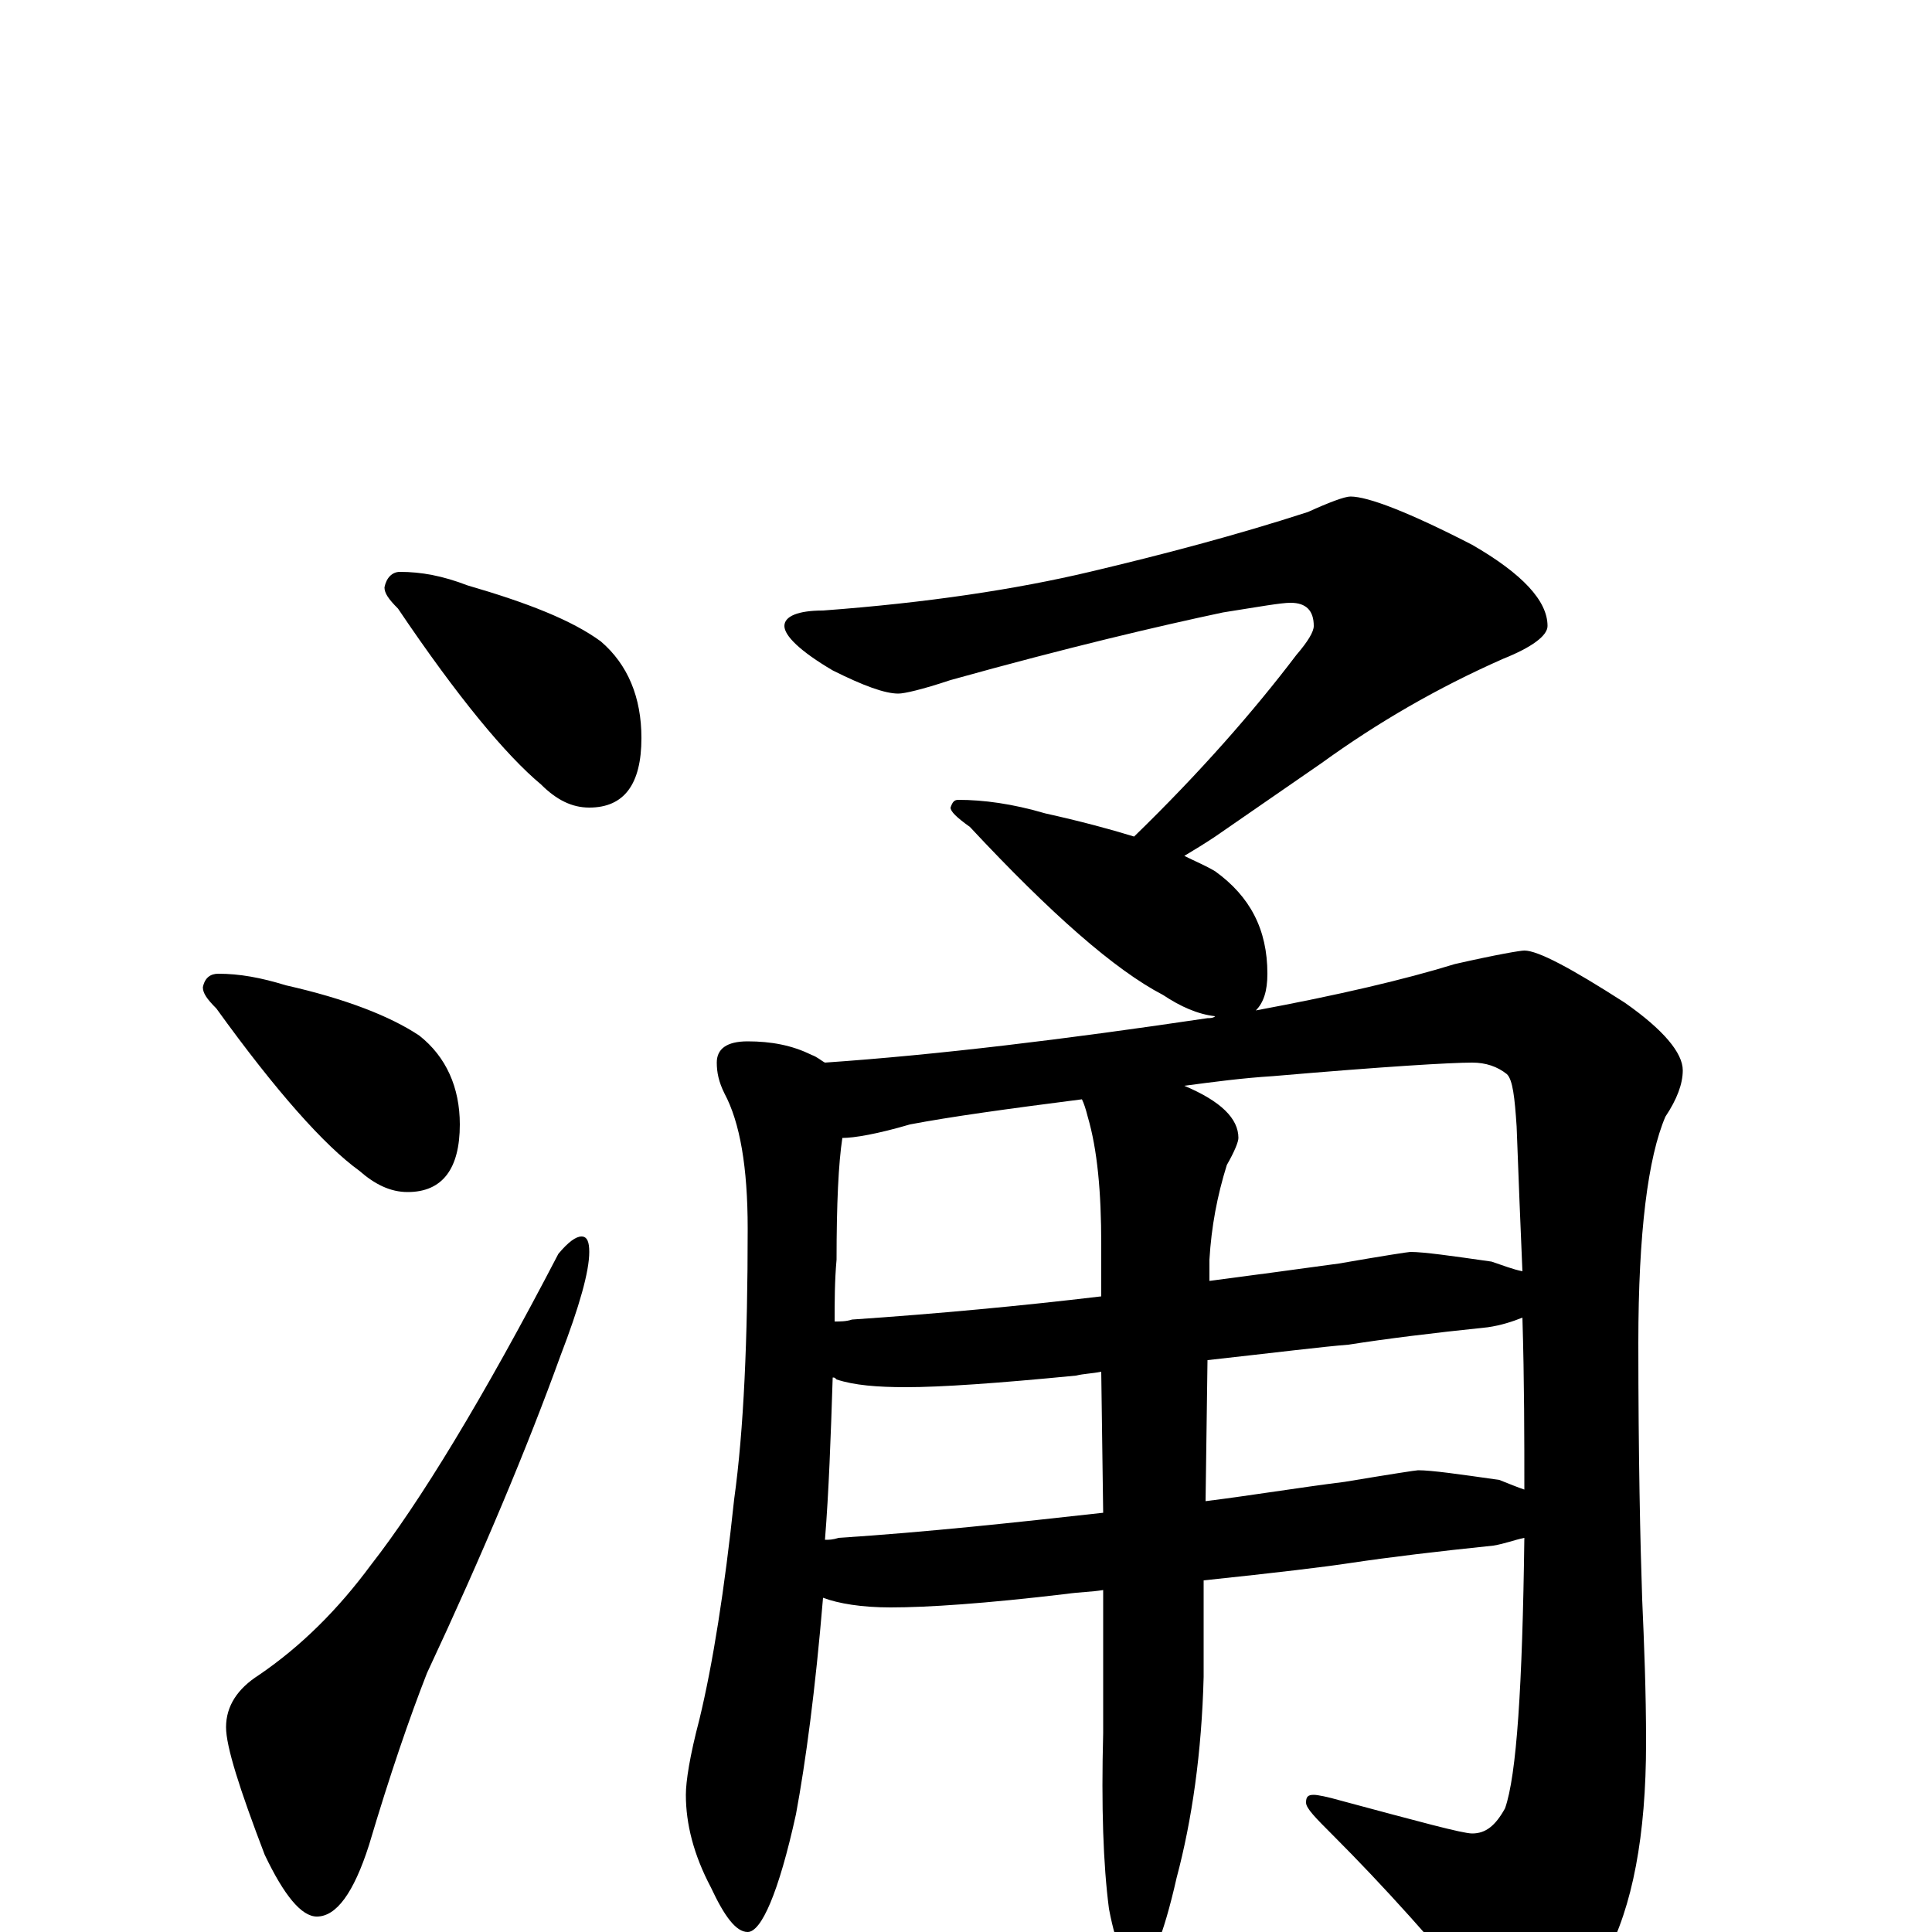 <?xml version="1.0" encoding="utf-8" ?>
<!DOCTYPE svg PUBLIC "-//W3C//DTD SVG 1.1//EN" "http://www.w3.org/Graphics/SVG/1.1/DTD/svg11.dtd">
<svg version="1.1" id="Layer_1" xmlns="http://www.w3.org/2000/svg" xmlns:xlink="http://www.w3.org/1999/xlink" x="0px" y="145px" width="1000px" height="1000px" viewBox="0 0 1000 1000" enable-background="new 0 0 1000 1000" xml:space="preserve">
<g id="Layer_1">
<path id="glyph" transform="matrix(1 0 0 -1 0 1000)" d="M207,704C218,704 229,702 242,697C273,688 296,679 311,668C325,656 332,639 332,618C332,594 323,582 305,582C296,582 288,586 280,594C262,609 237,639 206,685C201,690 199,693 199,696C200,701 203,704 207,704M113,496C124,496 135,494 148,490C179,483 202,474 217,464C231,453 238,437 238,418C238,395 229,383 211,383C202,383 194,387 186,394C168,407 143,435 112,478C107,483 105,486 105,489C106,494 109,496 113,496M301,360C304,360 305,357 305,352C305,342 300,324 290,298C273,251 250,196 221,134C212,111 202,82 191,45C183,20 174,8 164,8C156,8 147,19 137,40C124,74 117,96 117,106C117,117 123,126 134,133C156,148 175,167 192,190C217,222 250,276 289,351C294,357 298,360 301,360M699,743C708,743 729,735 762,718C788,703 801,689 801,676C801,671 793,665 778,659C744,644 713,626 684,605l-55,-38C623,563 618,560 613,557C619,554 624,552 629,549C647,536 656,519 656,496C656,487 654,481 650,477C693,485 727,493 753,501C775,506 787,508 789,508C796,508 813,499 841,481C861,467 871,455 871,446C871,439 868,431 862,422C853,401 848,362 848,305C848,246 849,201 850,172C851,149 852,125 852,98C852,50 845,13 831,-13C815,-40 801,-54 789,-54C783,-54 777,-49 770,-39C743,-6 716,24 690,50C681,59 676,64 676,67C676,70 677,71 680,71C682,71 687,70 694,68C735,57 757,51 762,51C769,51 774,55 779,64C785,81 788,127 789,204C784,203 779,201 773,200C744,197 719,194 699,191C686,189 661,186 623,182l0,-50C622,93 617,58 609,28C602,-3 595,-19 590,-19C583,-19 578,-9 574,12C571,35 570,65 571,103l0,74C565,176 559,176 552,175C510,170 480,168 461,168C446,168 434,170 426,173C422,125 417,88 412,61C403,20 394,0 387,0C381,0 375,8 368,23C359,40 355,56 355,71C355,78 357,91 362,110C369,139 375,177 380,224C385,260 387,307 387,364C387,396 383,419 375,434C372,440 371,445 371,450C371,457 376,461 387,461C399,461 410,459 420,454C423,453 425,451 427,450C485,454 551,462 625,473C626,473 628,473 629,474C620,475 611,479 602,485C577,498 544,527 502,572C495,577 492,580 492,582C493,585 494,586 496,586C509,586 524,584 541,579C559,575 574,571 587,567C621,600 649,632 671,661C677,668 680,673 680,676C680,684 676,688 668,688C663,688 652,686 633,683C600,676 553,665 492,648C477,643 468,641 465,641C458,641 447,645 431,653C414,663 406,671 406,676C406,681 413,684 426,684C480,688 526,695 564,704C602,713 640,723 677,735C688,740 696,743 699,743M427,203C429,203 431,203 434,204C480,207 526,212 571,217l-1,73C565,289 561,289 557,288C516,284 487,282 469,282C454,282 442,283 433,286C432,287 432,287 431,287C430,256 429,228 427,203M625,296l-1,-73C648,226 672,230 696,233C720,237 733,239 734,239C741,239 755,237 776,234C781,232 786,230 789,229C789,255 789,285 788,318C783,316 777,314 770,313C741,310 717,307 698,304C685,303 661,300 625,296M432,316C435,316 438,316 441,317C485,320 528,324 570,329l0,27C570,383 568,405 563,422C562,426 561,429 560,431C521,426 492,422 471,418C454,413 442,411 436,411C434,398 433,377 433,348C432,337 432,326 432,316M613,438C632,430 641,421 641,411C641,409 639,404 635,397C630,381 627,365 626,348l0,-11C649,340 671,343 693,346C716,350 729,352 730,352C737,352 751,350 772,347C778,345 783,343 788,342C787,365 786,390 785,417C784,432 783,441 780,444C775,448 769,450 762,450C751,450 717,448 659,443C643,442 628,440 613,438z"/>
</g>
</svg>
